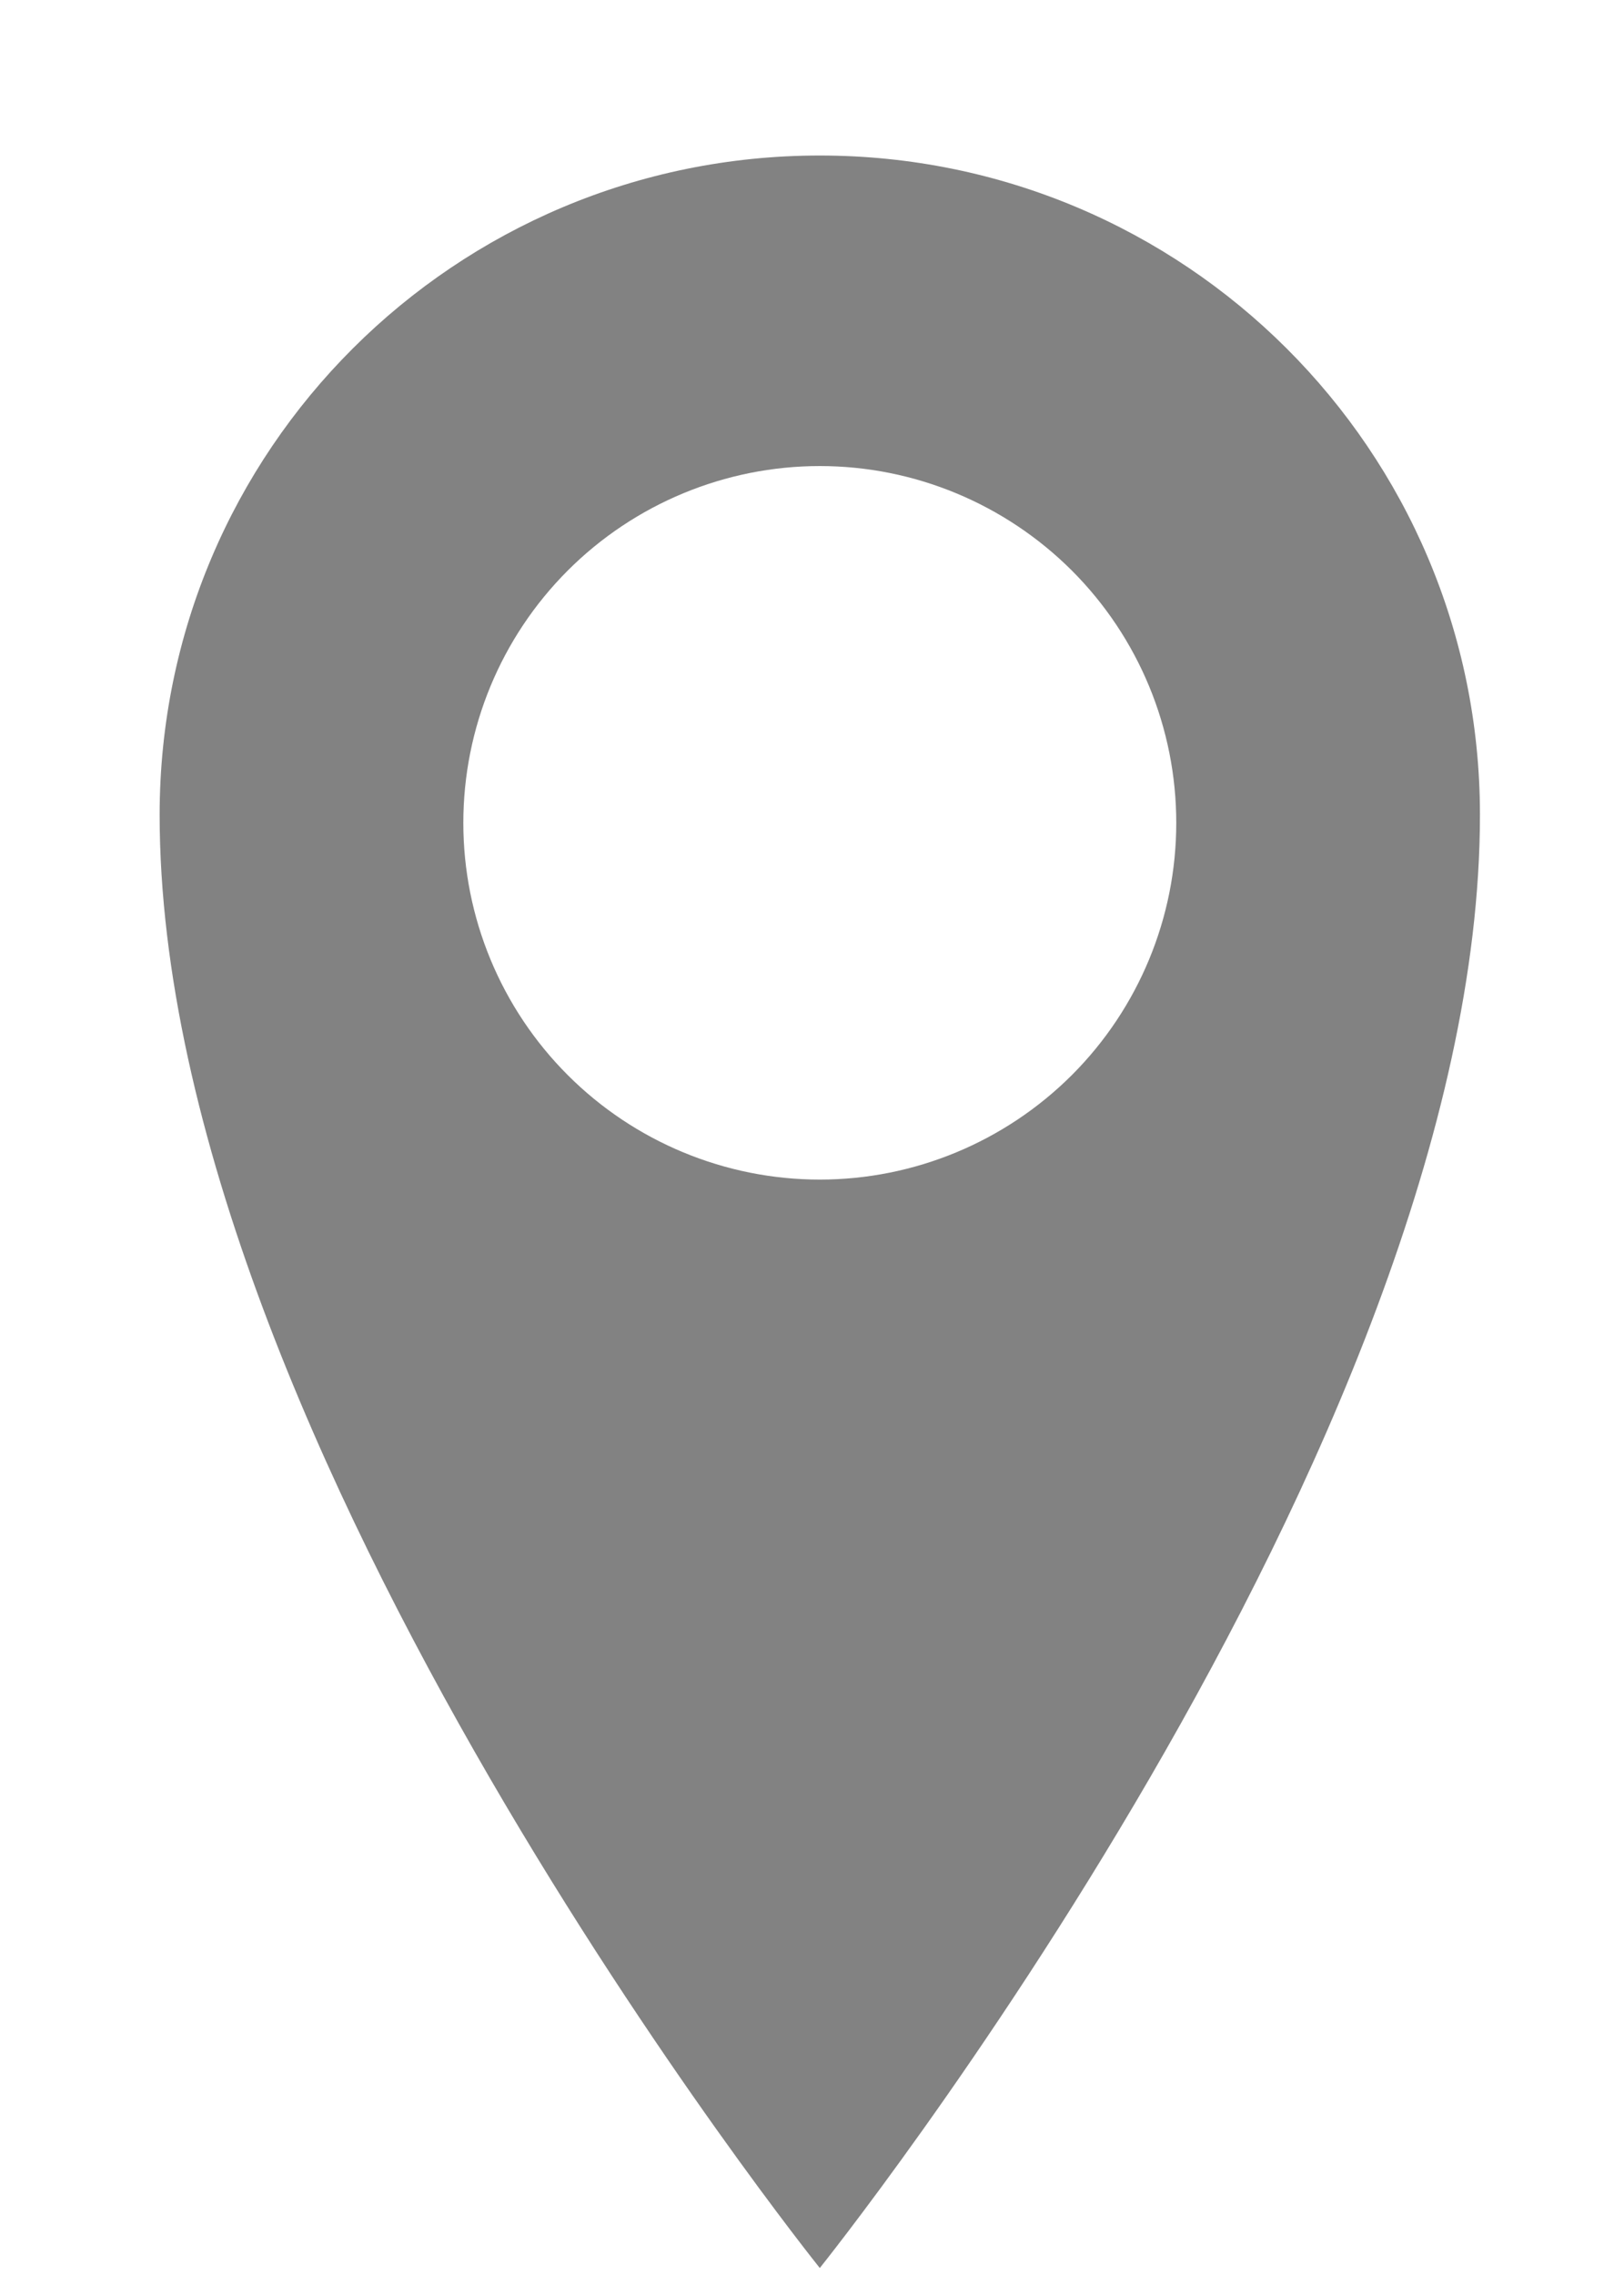 <svg width="10" height="14" viewBox="0 0 10 14" fill="none" xmlns="http://www.w3.org/2000/svg">
<path d="M5.048 0.957C2.802 0.957 0.983 2.769 0.983 5.014C0.983 8.895 5.048 13.957 5.048 13.957C5.048 13.957 9.113 8.894 9.113 5.014C9.113 2.77 7.293 0.957 5.048 0.957ZM5.048 7.259C4.466 7.259 3.907 7.027 3.496 6.616C3.084 6.204 2.853 5.646 2.853 5.064C2.853 4.481 3.084 3.923 3.496 3.511C3.907 3.1 4.466 2.868 5.048 2.868C5.63 2.868 6.188 3.1 6.6 3.511C7.012 3.923 7.243 4.481 7.243 5.064C7.243 5.646 7.012 6.204 6.6 6.616C6.188 7.027 5.63 7.259 5.048 7.259Z" fill="#828282"/>
</svg>
